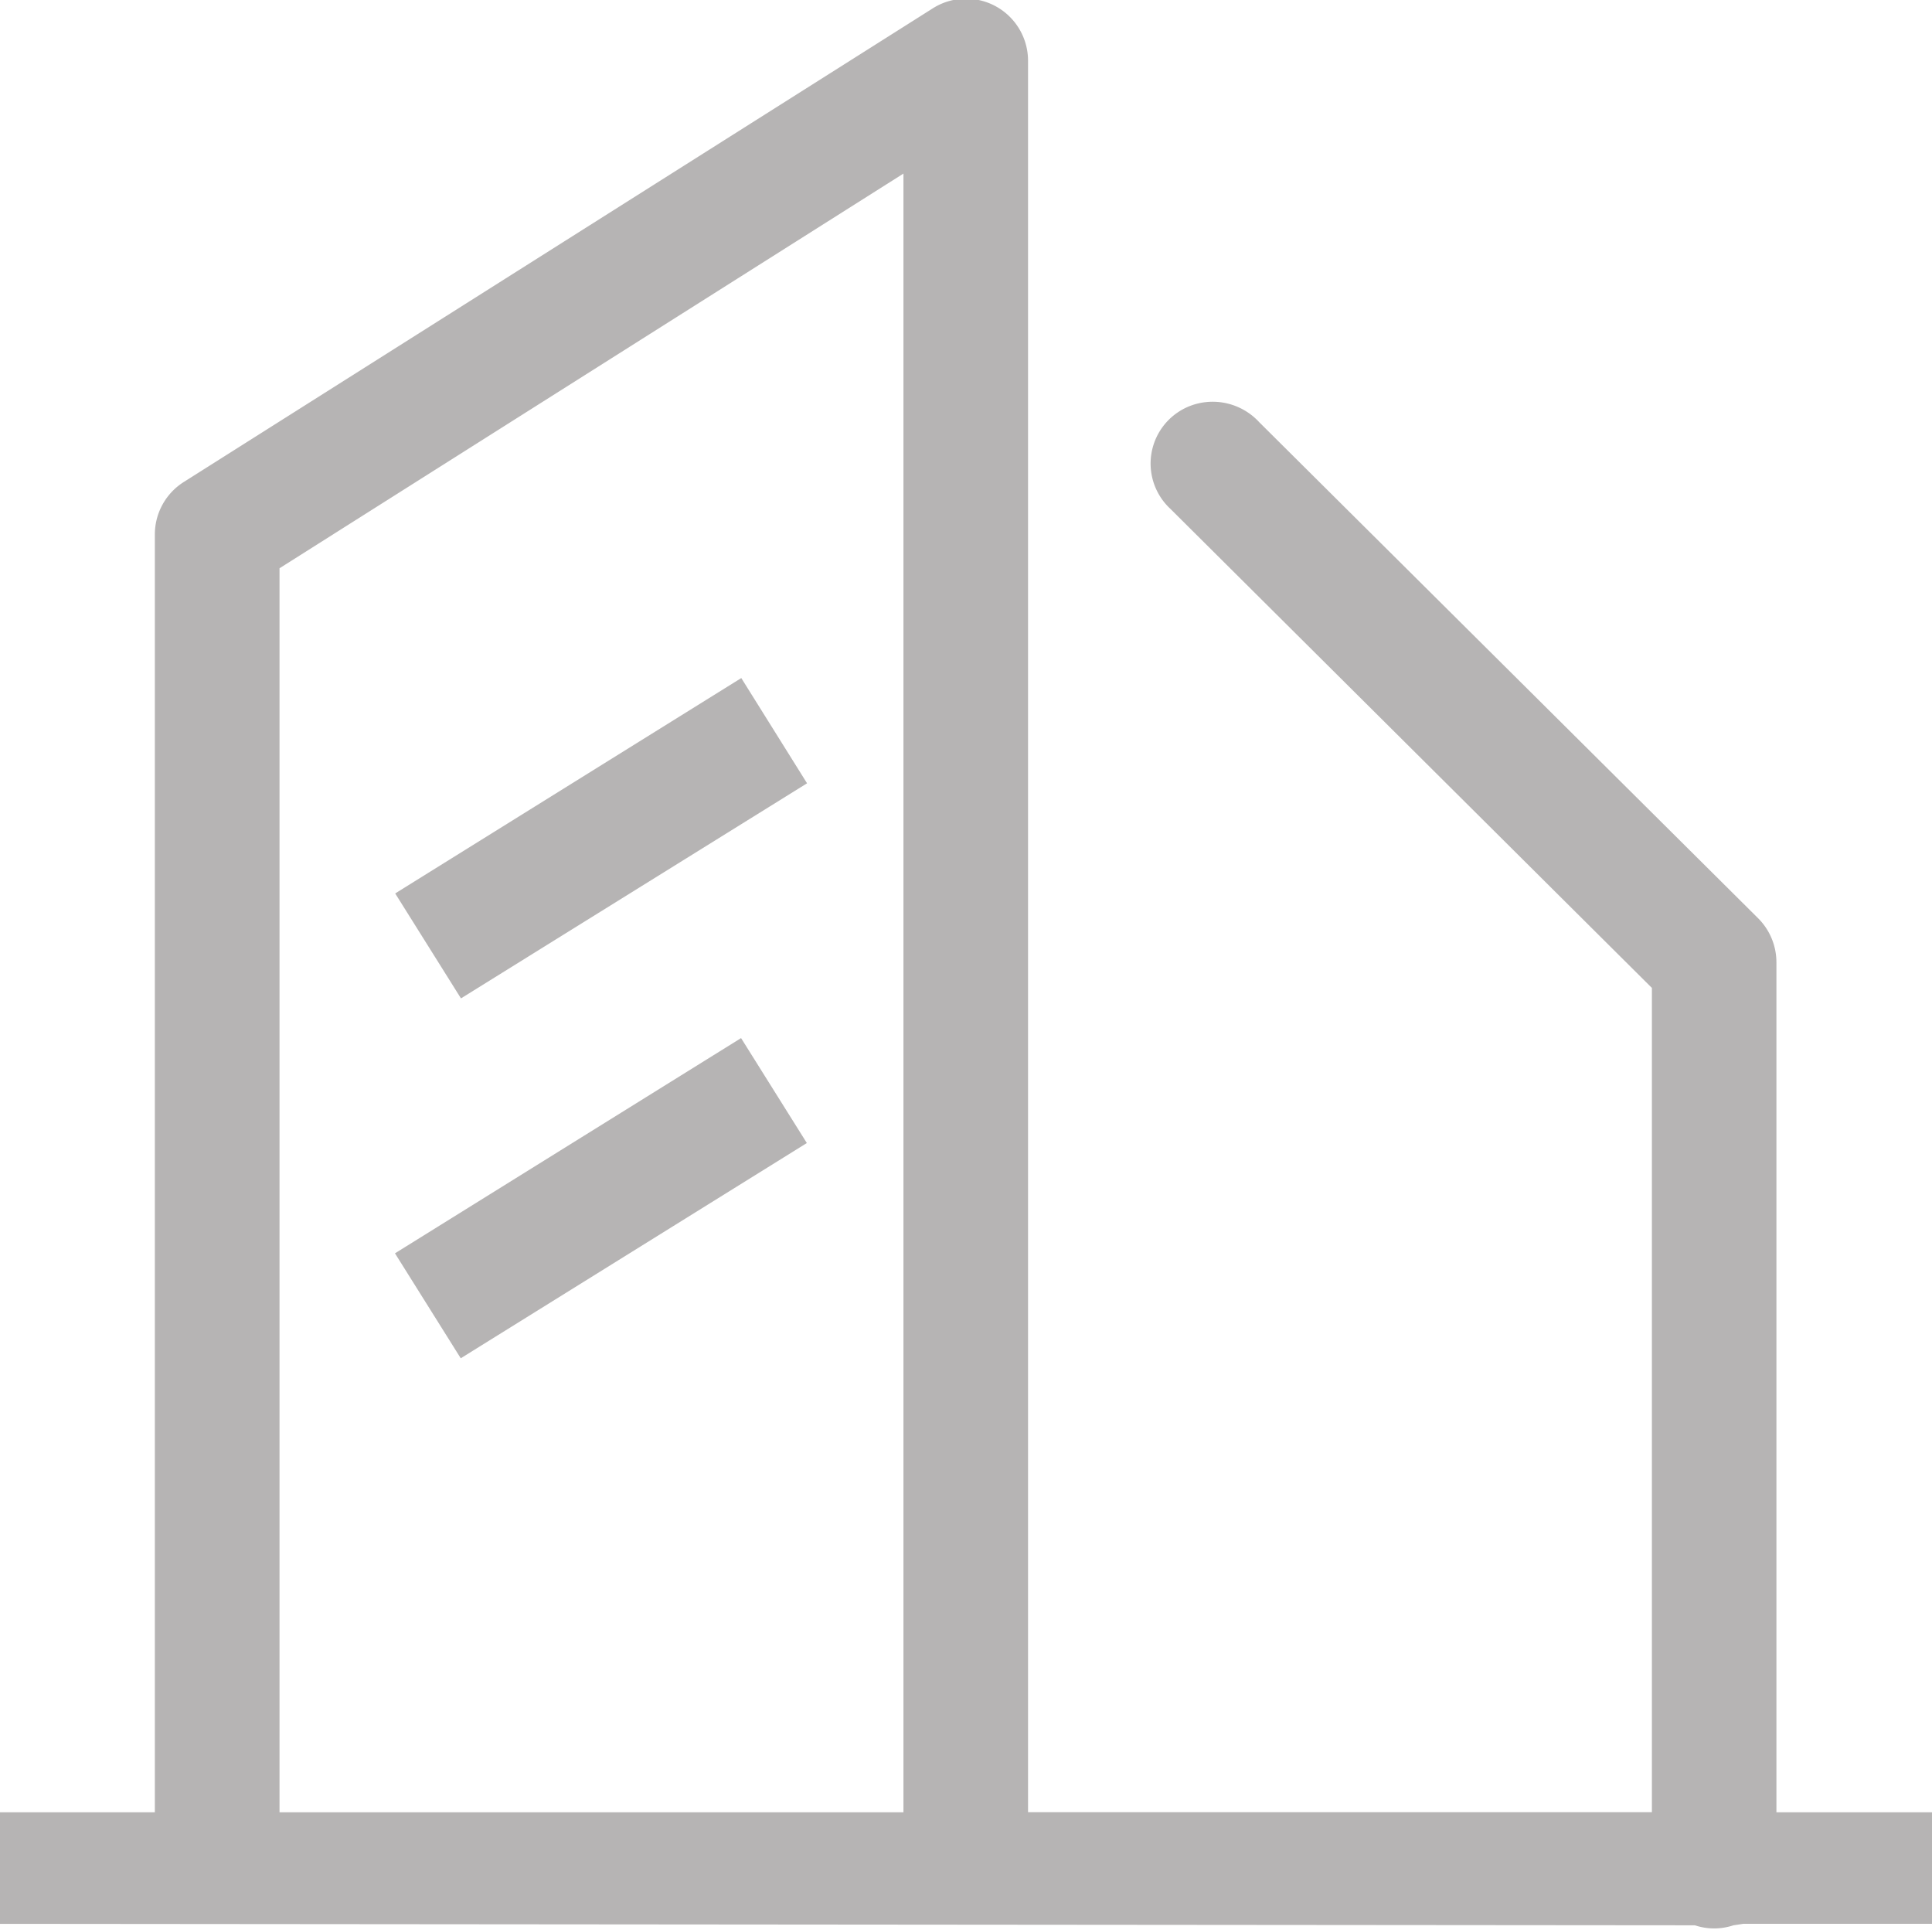 <svg xmlns="http://www.w3.org/2000/svg" width="26.438" height="26.406" viewBox="0 0 26.438 26.406"
  data-inject-url="https://www.eascs.com/uploads/images/20221027/6c4880c5bdff25f3ec1e06606652e300.svg">
  <defs>
    <style>
      .cls-1 {
        fill: #b6b4b4;
        fill-rule: evenodd;
      }
    </style>
  </defs>
  <path id="形状_576--inject-11" data-name="形状 576" class="cls-1"
    d="M211.825,742.561l-0.9-1.44-4.736,2.947,0.9,1.436Zm-5.639,6.431,4.736-2.945,0.9,1.436-4.736,2.945Zm21.04,7.647H225.09V745.01a0.852,0.852,0,0,0-.248-0.6l-6.828-6.788a0.865,0.865,0,0,0-.846-0.256,0.845,0.845,0,0,0-.369,1.442l6.587,6.553v11.277h-8.537V732.675a0.849,0.849,0,0,0-1.308-.714L203.3,738.436a0.849,0.849,0,0,0-.4.717v17.486l-2.134,0v1.527l23.208,0.02a0.837,0.837,0,0,0,.528,0l0.133-.02,2.588,0v-1.526h0Zm-14.082,0h-8.538v-17.02l8.538-5.4v22.421h0Z"
    transform="translate(-200.781 -731.844)"></path>
</svg>
